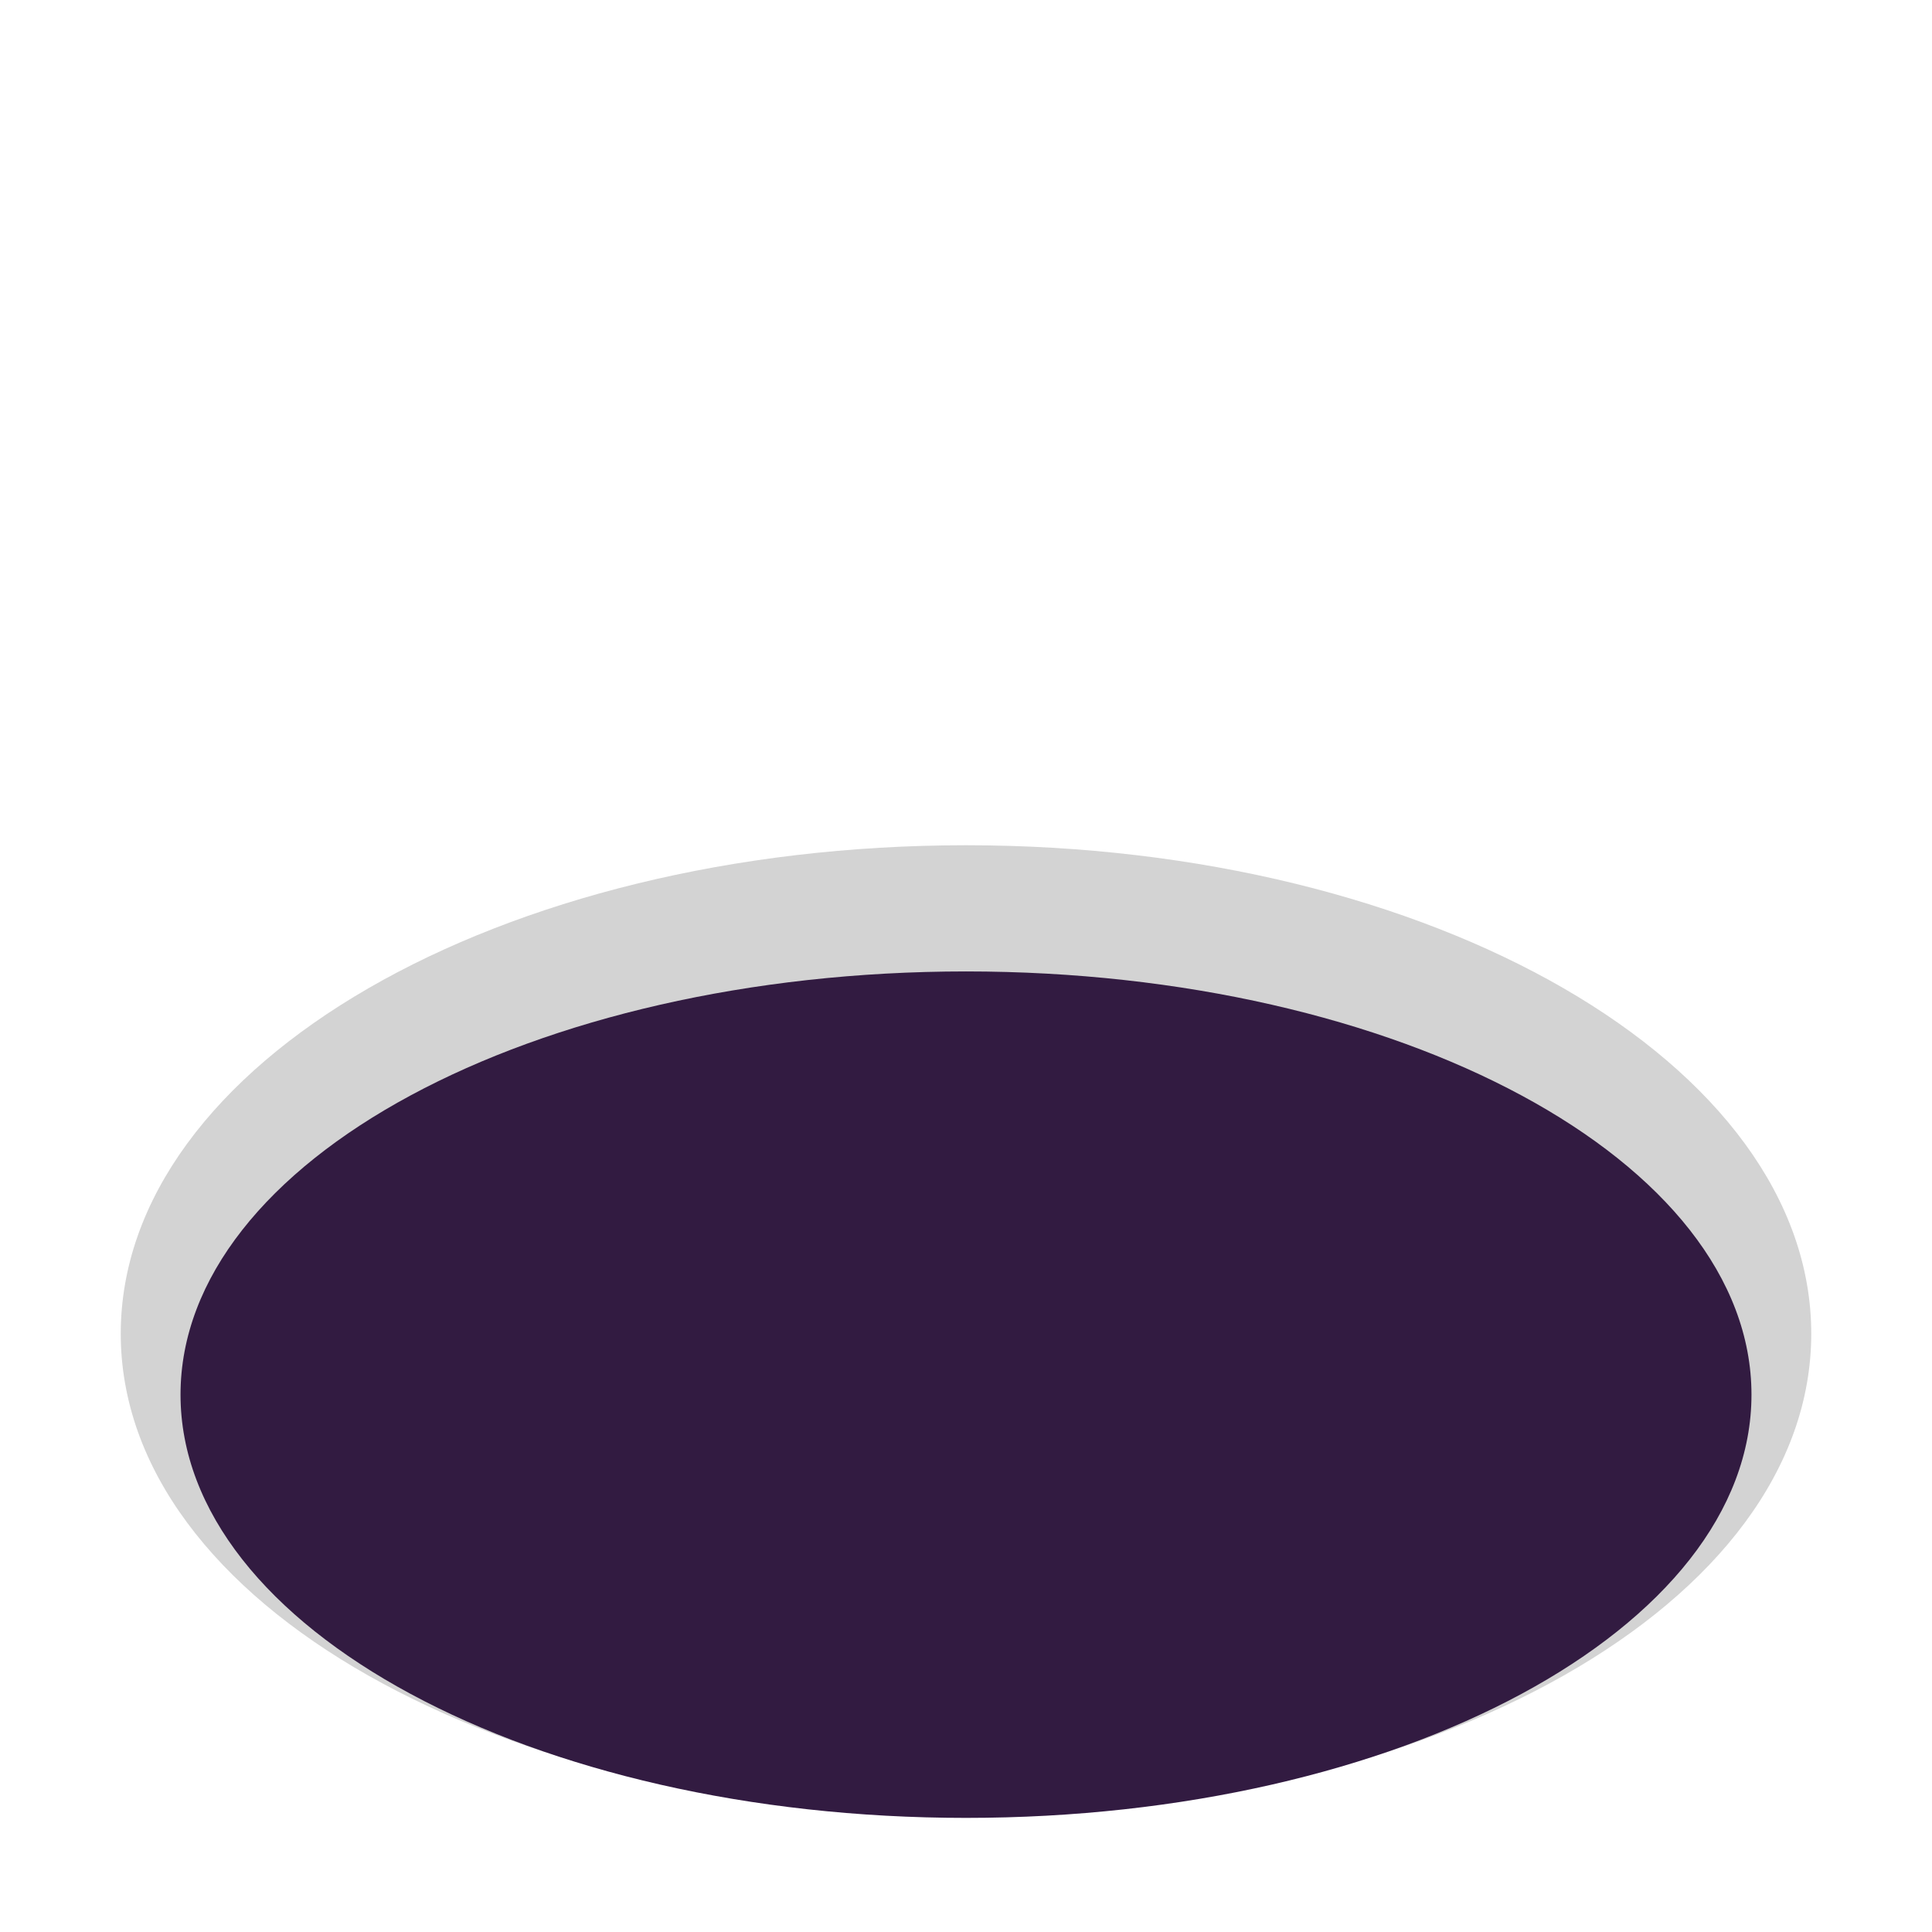 <svg xmlns="http://www.w3.org/2000/svg" fill="none" viewBox="0 0 32 32"><path fill="#D3D3D3" d="M16 30.064c7.732 0 14-3.506 14-7.974S23.732 14 16 14 2 17.622 2 22.09s6.268 7.974 14 7.974"/><path fill="#321B41" d="M16 30.11c7.185 0 13.01-3.138 13.01-7.01S23.185 16.09 16 16.09 2.99 19.23 2.99 23.1 8.815 30.11 16 30.11"/></svg>